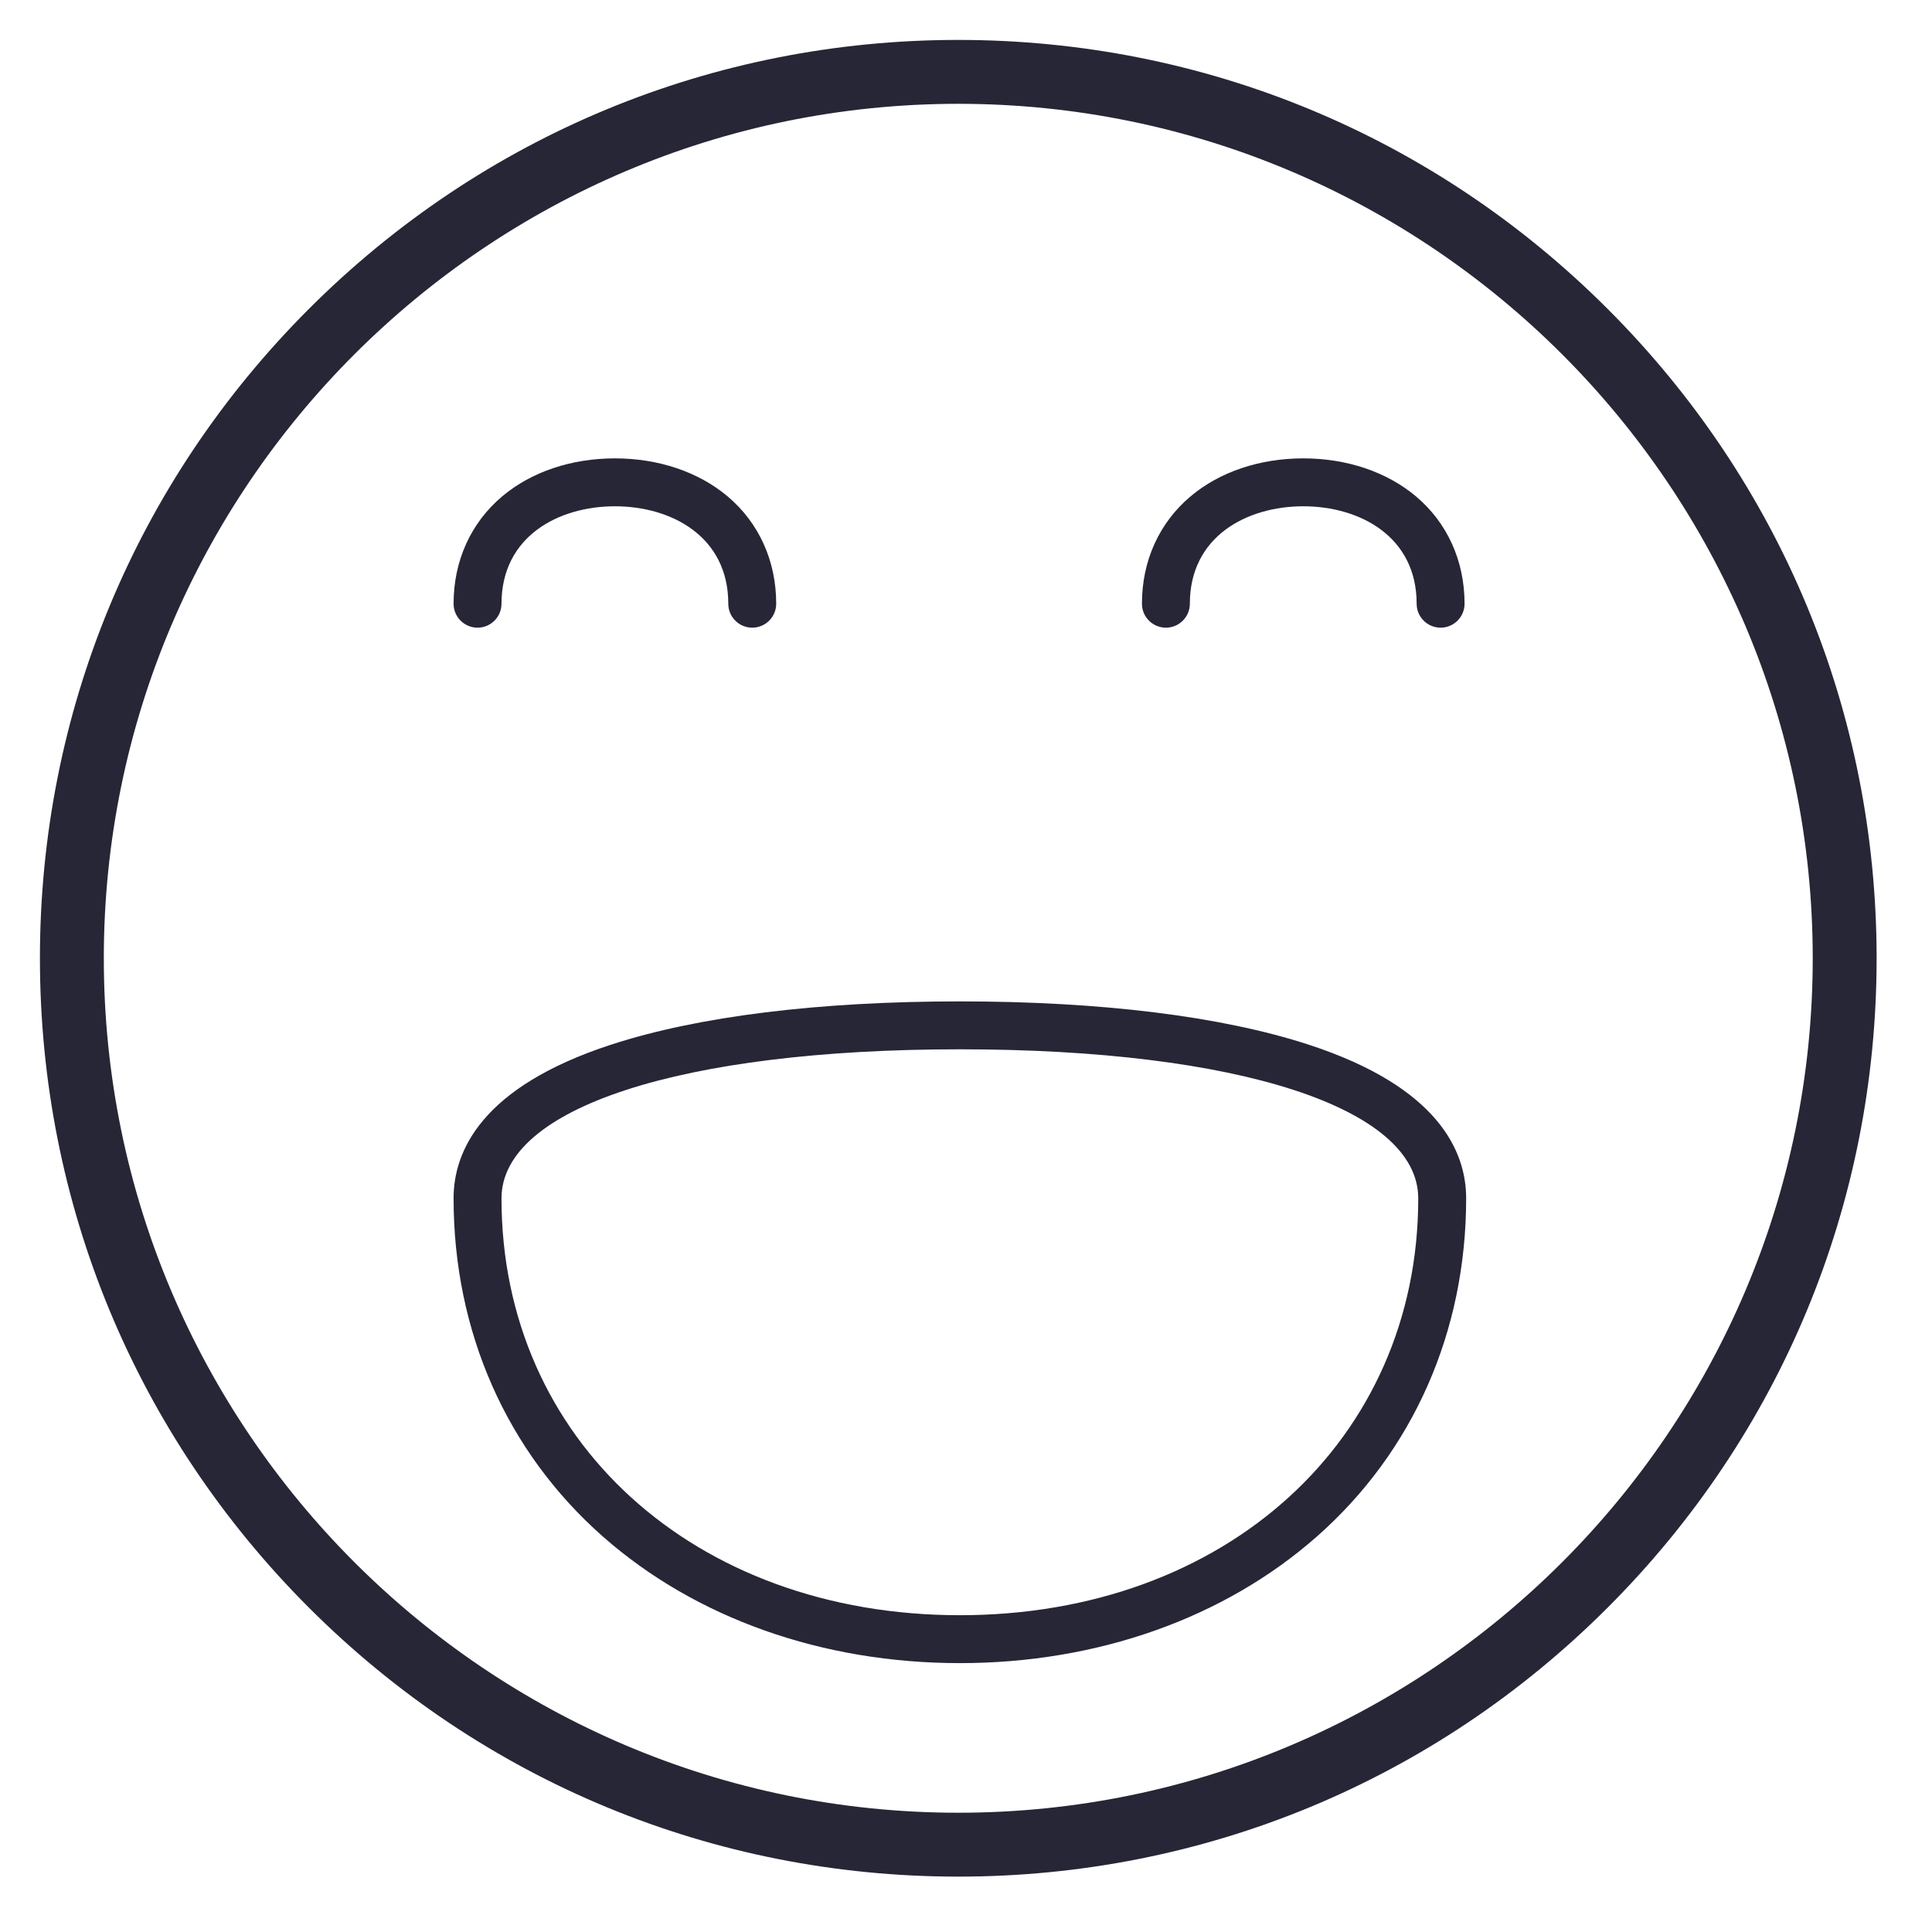<?xml version="1.0" standalone="no"?><!DOCTYPE svg PUBLIC "-//W3C//DTD SVG 1.1//EN" "http://www.w3.org/Graphics/SVG/1.1/DTD/svg11.dtd"><svg width="64" height="64" viewBox="0 0 64 64" version="1.1" xmlns="http://www.w3.org/2000/svg" xmlns:xlink="http://www.w3.org/1999/xlink"><defs><style type="text/css"><![CDATA[
@font-face { font-family: ifont; src: url(http://at.alicdn.com/t/font_1442373896_4754455.eot?#iefix) format(embedded-opentype), url(http://at.alicdn.com/t/font_1442373896_4754455.woff) format(woff), url(http://at.alicdn.com/t/font_1442373896_4754455.ttf) format(truetype), url(http://at.alicdn.com/t/font_1442373896_4754455.svg#ifont) format(svg); }

]]></style></defs><g class="transform-group"><g transform="scale(0.062, 0.062)"><path d="M512 1002.667c-131.062 0-254.278-51.038-346.953-143.713S21.333 643.06 21.333 512c0-131.062 51.038-254.28 143.713-346.953C257.72 72.371 380.938 21.333 512 21.333s254.278 51.038 346.953 143.713C951.629 257.72 1002.667 380.938 1002.667 512c0 131.06-51.038 254.28-143.713 346.953S643.062 1002.667 512 1002.667zM512 55.467c-251.733 0-456.533 204.8-456.533 456.533 0 251.733 204.8 456.533 456.533 456.533s456.533-204.8 456.533-456.533C968.533 260.267 763.733 55.467 512 55.467zM512.853 888.598c-73.501 0-141.223-24.001-190.688-67.584C270.693 775.665 242.347 711.479 242.347 640.278c0-24.967 14.628-59.488 84.318-82.174 46.35-15.089 110.732-23.064 186.189-23.064 75.455 0 139.839 7.975 186.189 23.064C768.732 580.791 783.36 615.311 783.36 640.278c0 71.2-28.346 135.386-79.819 180.736C654.077 864.597 586.354 888.598 512.853 888.598zM512.853 560.64c-148.775 0-244.907 31.259-244.907 79.638 0 129.053 102.999 222.72 244.907 222.72S757.76 769.331 757.76 640.278C757.76 591.899 661.629 560.64 512.853 560.64zM401.92 335.36c-7.069 0-12.8-5.731-12.8-12.8 0-35.958-30.43-52.053-60.587-52.053S267.947 286.602 267.947 322.56c0 7.069-5.731 12.8-12.8 12.8s-12.8-5.731-12.8-12.8c0-22.926 9.257-43.32 26.064-57.429 15.537-13.042 36.89-20.224 60.122-20.224s44.585 7.182 60.122 20.224C405.463 279.24 414.72 299.634 414.72 322.56 414.72 329.629 408.989 335.36 401.92 335.36zM769.707 335.36c-7.071 0-12.8-5.731-12.8-12.8 0-35.958-30.43-52.053-60.587-52.053s-60.587 16.096-60.587 52.053c0 7.069-5.729 12.8-12.8 12.8s-12.8-5.731-12.8-12.8c0-22.926 9.257-43.32 26.064-57.429 15.537-13.042 36.89-20.224 60.122-20.224s44.583 7.182 60.122 20.224c16.809 14.109 26.064 34.504 26.064 57.429C782.507 329.629 776.777 335.36 769.707 335.36z" fill="#272636"></path></g></g></svg>
